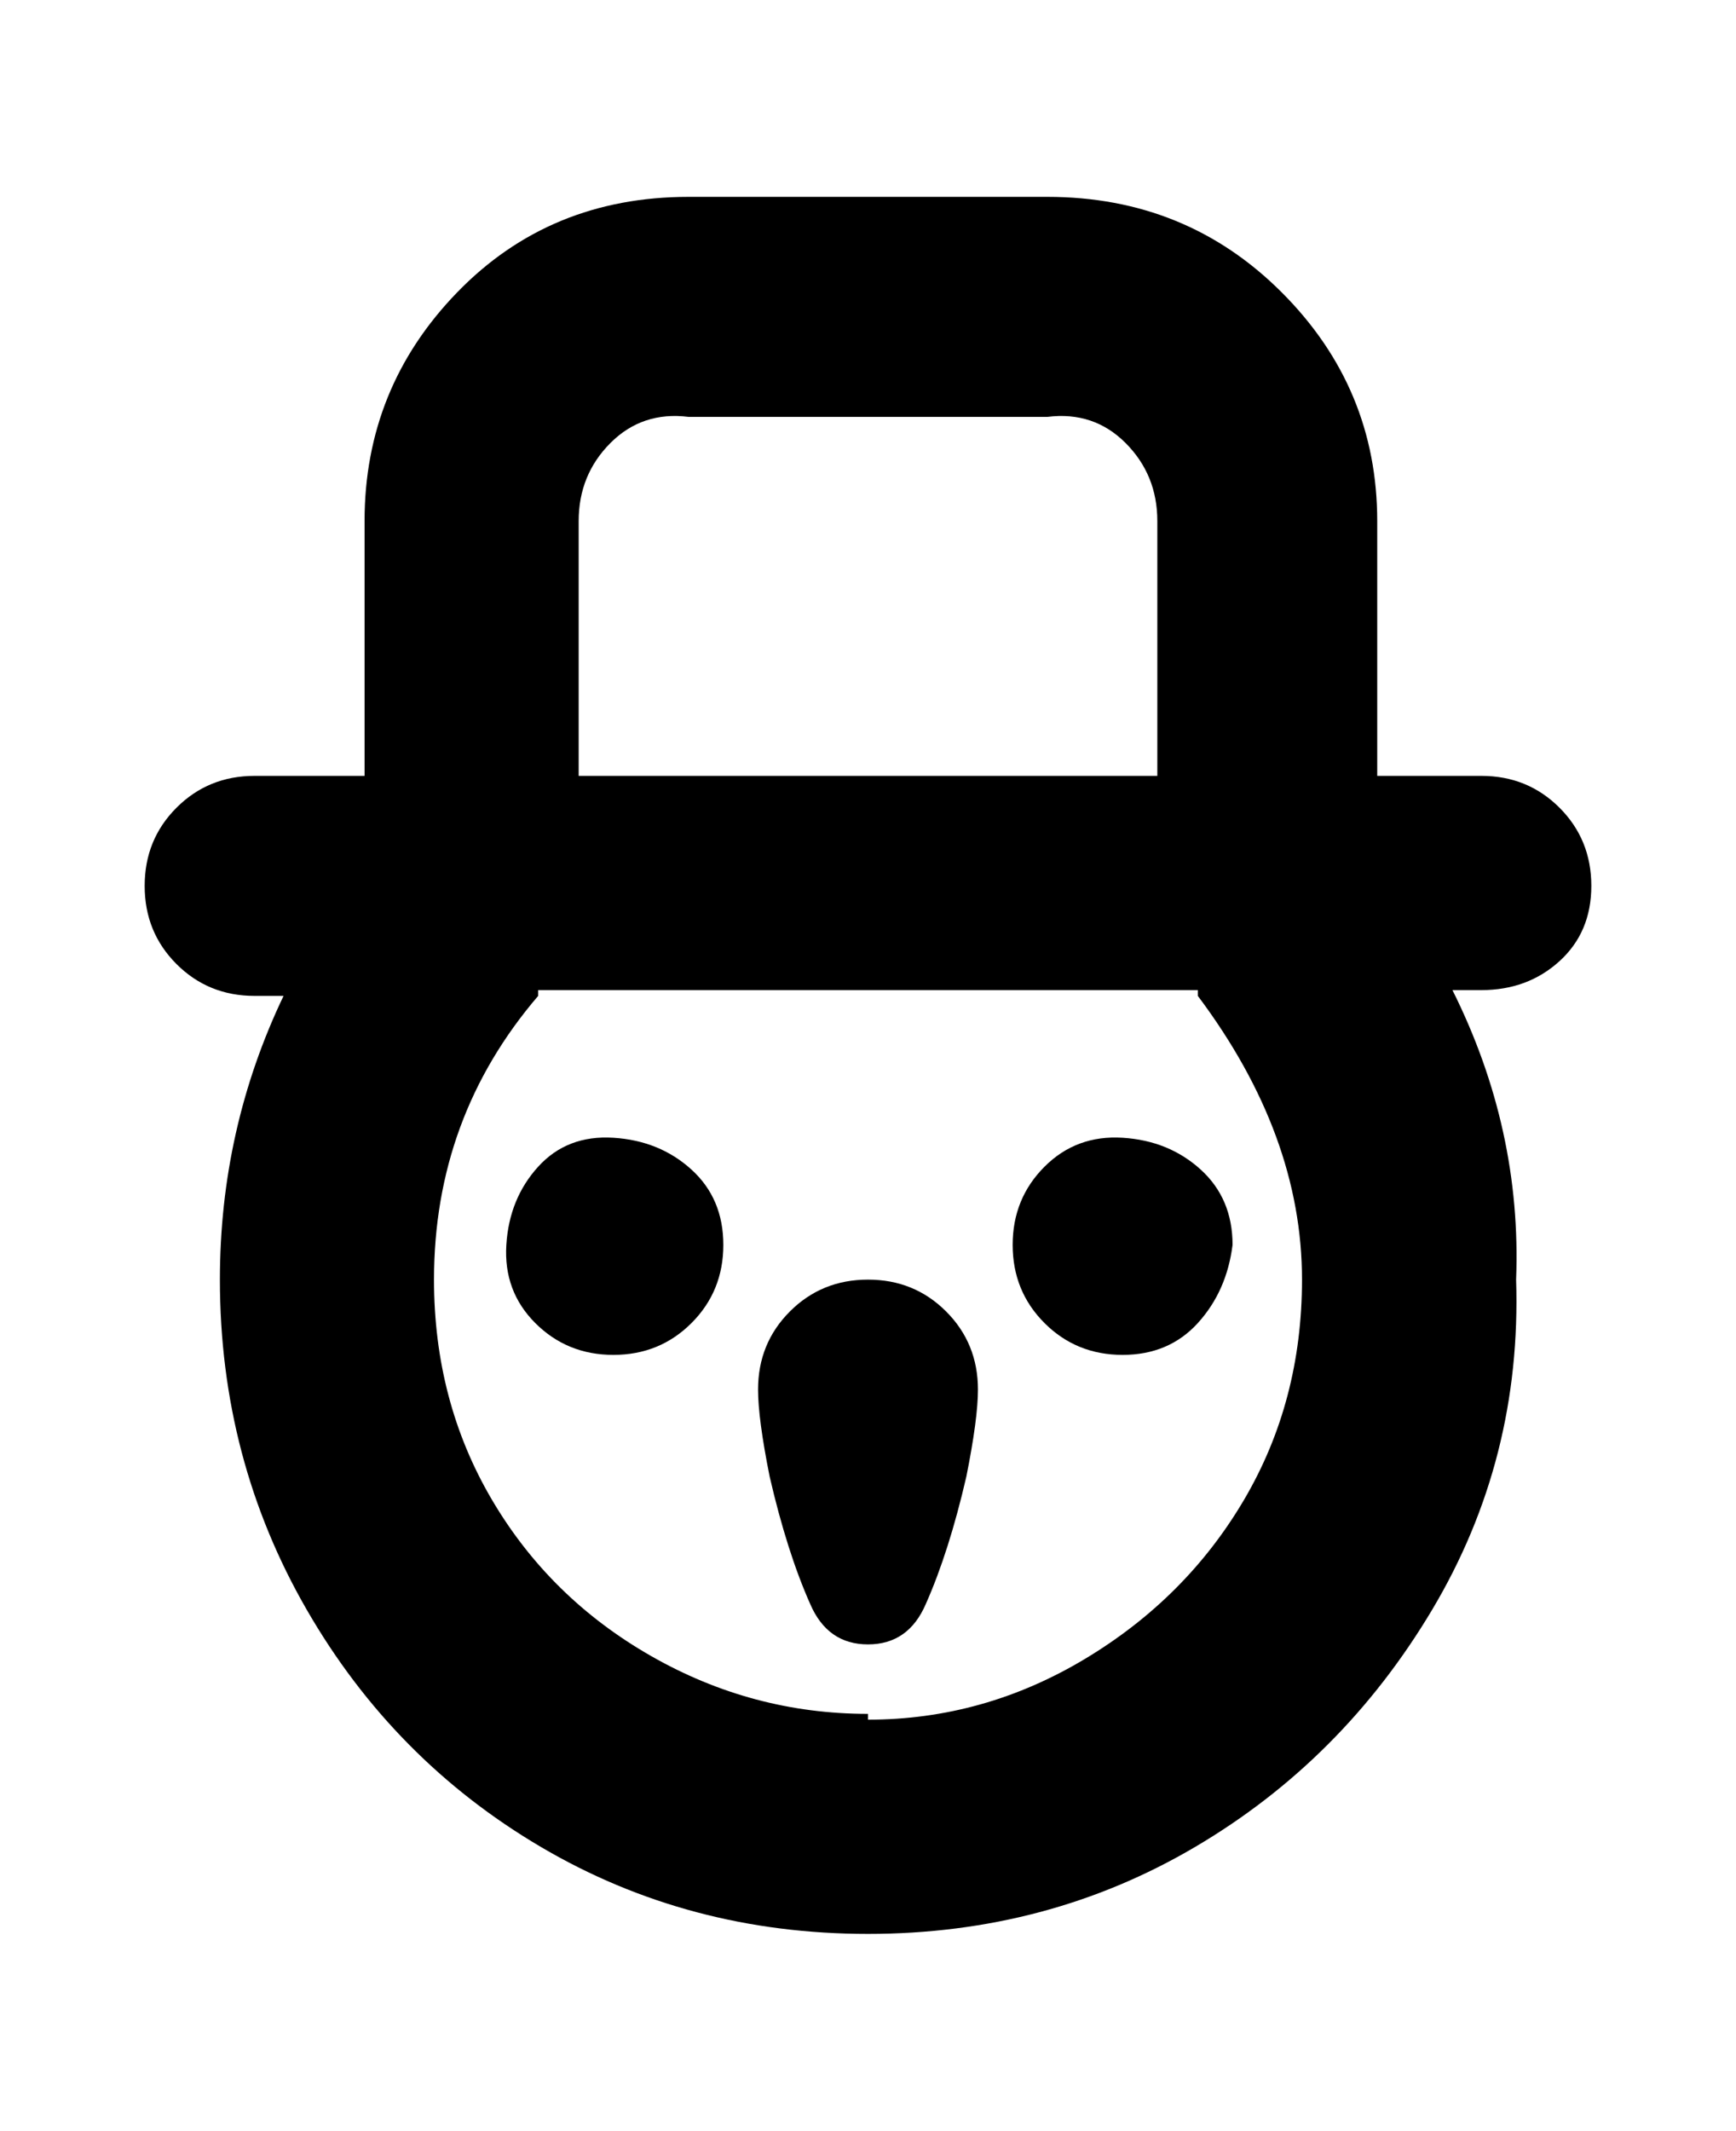 <svg viewBox="0 0 300 368" xmlns="http://www.w3.org/2000/svg"><path d="M275 153q0-8-5.5-13.5T256 134h-18V90q0-23-16.5-39.5T181 34h-62q-24 0-40 16.5T63 90v44H44q-8 0-13.5 5.5T25 153q0 8 5.5 13.5T44 172h5q-11 23-11 49 0 31 15 57t40.5 41q25.5 15 56.5 15t56.5-15q25.5-15 41-41t14.5-57q1-26-11-50h5q8 0 13.5-5t5.5-13zM100 90q0-8 5.5-13.5T119 72h62q8-1 13.5 4.5T200 90v44H100V90zm50 206q-20 0-37.5-10T85 259q-10-17-10-38 0-28 18-49v-1h114v1q18 24 18 49 0 21-10 38t-27.5 27.5Q170 297 150 297v-1zm-25-81q0 8-5.5 13.5T106 234q-8 0-13.5-5.5t-5-13.5q.5-8 5.5-13.5t13-5q8 .5 13.5 5.5t5.5 13zm88 0q-1 8-6 13.5t-13 5.5q-8 0-13.5-5.5T175 215q0-8 5.5-13.5t13.5-5q8 .5 13.5 5.5t5.5 13zm-44 25q0 5-2 15-3 13-7 22-3 7-10 7t-10-7q-4-9-7-22-2-10-2-15 0-8 5.5-13.5T150 221q8 0 13.5 5.5T169 240z"/></svg>